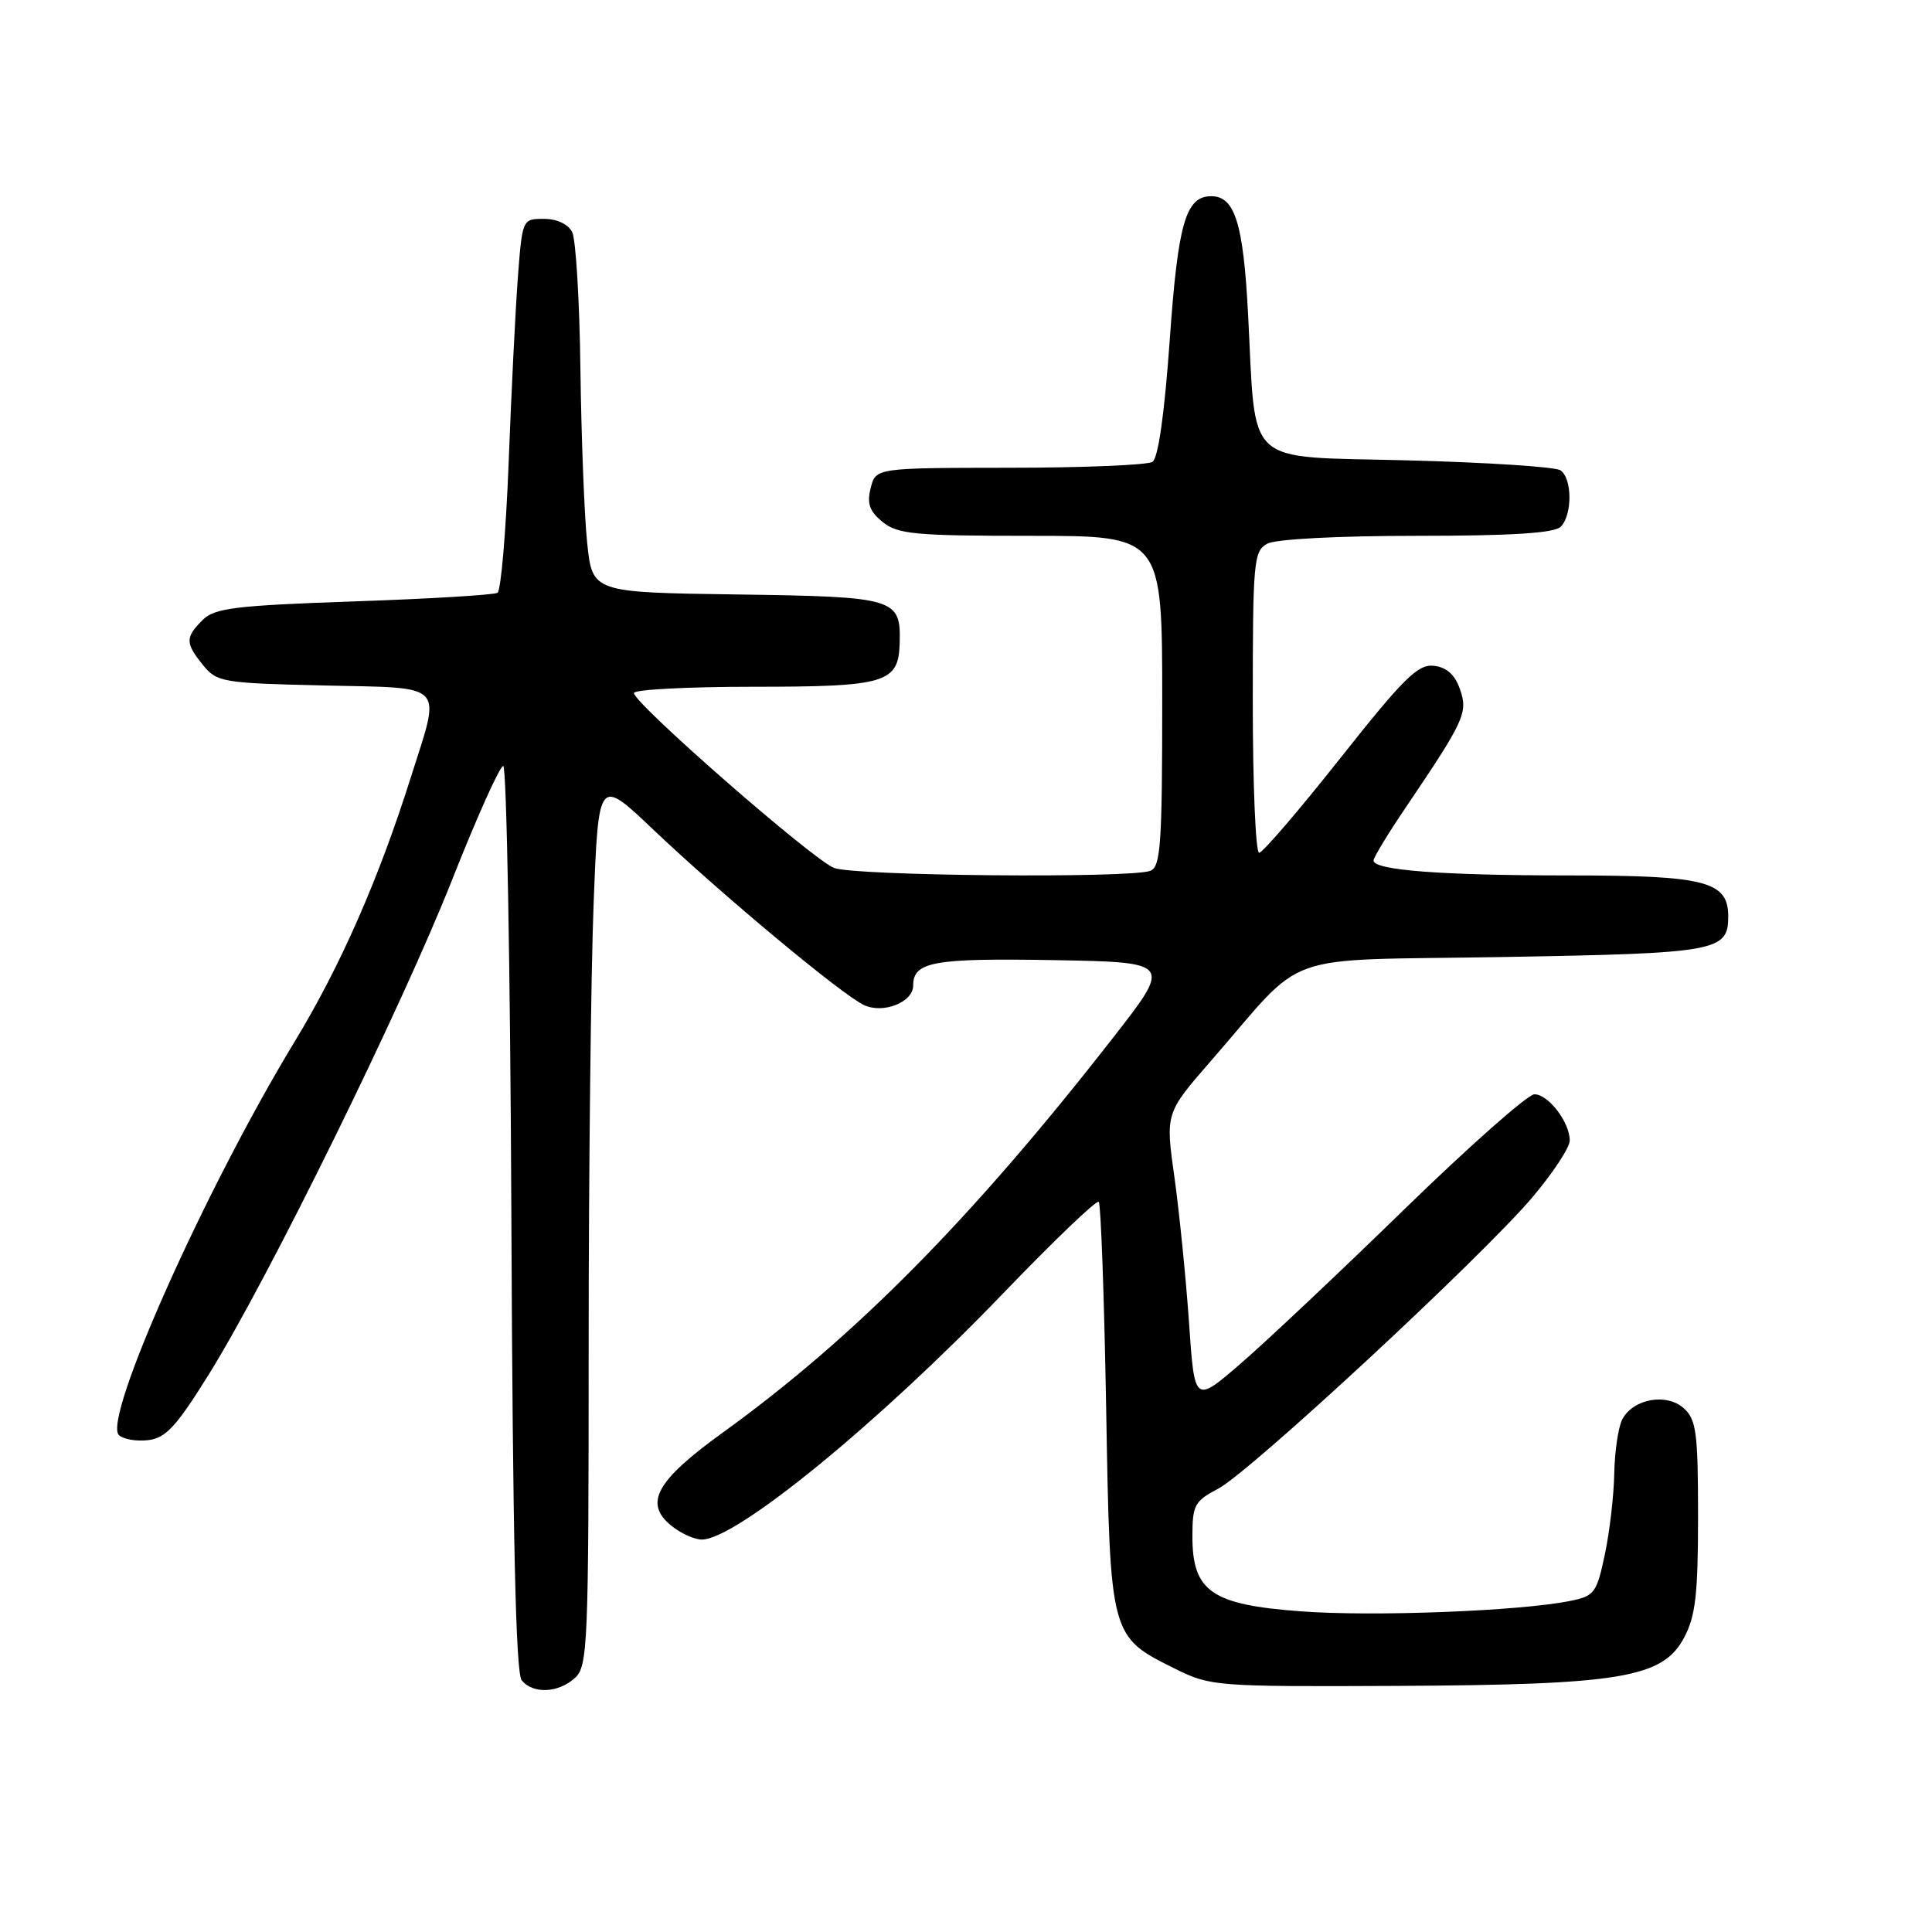 <?xml version="1.0" encoding="UTF-8" standalone="no"?>
<!DOCTYPE svg PUBLIC "-//W3C//DTD SVG 1.1//EN" "http://www.w3.org/Graphics/SVG/1.1/DTD/svg11.dtd" >
<svg xmlns="http://www.w3.org/2000/svg" xmlns:xlink="http://www.w3.org/1999/xlink" version="1.1" viewBox="0 0 256 256">
 <g >
 <path fill="currentColor"
d=" M 76.17 222.35 C 77.89 220.79 78.00 218.10 78.00 178.50 C 78.00 155.30 78.30 128.83 78.66 119.68 C 79.31 103.04 79.31 103.04 86.49 109.86 C 95.72 118.63 111.64 131.88 114.51 133.19 C 117.08 134.36 121.00 132.79 121.00 130.59 C 121.00 127.43 123.69 126.95 139.53 127.22 C 155.29 127.50 155.29 127.50 147.49 137.50 C 128.76 161.52 113.27 177.19 95.71 189.87 C 86.92 196.22 85.29 199.20 88.96 202.17 C 90.20 203.18 92.02 204.00 93.00 204.00 C 97.54 204.00 116.34 188.63 132.93 171.37 C 139.61 164.42 145.30 158.97 145.59 159.25 C 145.87 159.54 146.31 171.80 146.57 186.50 C 147.10 216.99 147.06 216.82 155.73 221.13 C 160.38 223.44 161.13 223.50 185.00 223.39 C 214.76 223.25 220.31 222.32 223.14 217.02 C 224.67 214.15 225.00 211.30 225.00 200.92 C 225.00 189.84 224.77 188.10 223.12 186.61 C 220.84 184.55 216.43 185.33 214.97 188.05 C 214.44 189.05 213.96 192.26 213.90 195.18 C 213.85 198.11 213.29 202.96 212.65 205.97 C 211.57 211.08 211.28 211.48 208.06 212.13 C 201.41 213.48 181.92 214.23 172.36 213.51 C 160.52 212.63 158.00 210.88 158.00 203.57 C 158.00 199.44 158.30 198.89 161.40 197.27 C 165.61 195.07 196.31 166.60 203.05 158.65 C 205.77 155.43 208.00 152.05 208.00 151.12 C 208.00 148.71 205.16 145.00 203.32 145.00 C 202.45 145.00 194.69 151.86 186.07 160.25 C 177.46 168.64 167.68 177.85 164.34 180.73 C 158.28 185.95 158.28 185.95 157.55 175.23 C 157.14 169.33 156.27 160.68 155.62 156.00 C 154.42 147.50 154.42 147.50 160.46 140.57 C 173.41 125.71 168.85 127.33 199.19 126.81 C 227.56 126.32 229.00 126.06 229.00 121.43 C 229.00 116.77 226.00 116.00 207.92 116.00 C 191.06 116.00 182.00 115.31 182.00 114.02 C 182.00 113.63 183.91 110.48 186.25 107.02 C 194.08 95.44 194.54 94.43 193.45 91.32 C 192.78 89.39 191.68 88.41 189.98 88.22 C 187.88 87.99 185.99 89.86 177.59 100.47 C 172.14 107.36 167.30 113.00 166.84 113.00 C 166.38 113.00 166.00 104.02 166.00 93.04 C 166.00 74.32 166.12 73.01 167.93 72.04 C 169.06 71.43 177.33 71.00 187.73 71.00 C 200.30 71.00 205.96 70.64 206.80 69.80 C 208.37 68.23 208.34 63.34 206.75 62.31 C 206.06 61.86 196.97 61.27 186.54 61.00 C 164.52 60.42 166.47 62.22 165.37 41.50 C 164.74 29.58 163.62 26.00 160.50 26.00 C 157.12 26.00 156.09 29.54 155.00 45.00 C 154.30 54.87 153.47 60.71 152.70 61.20 C 152.04 61.62 143.52 61.98 133.77 61.98 C 116.04 62.00 116.04 62.00 115.37 64.67 C 114.85 66.73 115.21 67.75 116.96 69.17 C 118.96 70.79 121.25 71.00 136.61 71.00 C 154.00 71.00 154.00 71.00 154.00 92.89 C 154.00 111.93 153.79 114.87 152.42 115.39 C 149.78 116.40 113.32 116.07 110.53 115.01 C 107.73 113.95 84.00 93.21 84.00 91.83 C 84.00 91.37 91.11 91.00 99.81 91.00 C 117.37 91.00 119.06 90.50 119.21 85.25 C 119.38 79.26 118.74 79.07 97.65 78.77 C 78.50 78.50 78.50 78.50 77.81 72.00 C 77.43 68.42 77.03 58.08 76.91 49.00 C 76.80 39.92 76.30 31.71 75.82 30.75 C 75.28 29.70 73.79 29.00 72.07 29.00 C 69.22 29.00 69.21 29.03 68.62 36.75 C 68.30 41.01 67.75 52.04 67.40 61.27 C 67.04 70.49 66.38 78.26 65.92 78.55 C 65.46 78.83 56.90 79.35 46.88 79.69 C 31.07 80.24 28.43 80.57 26.84 82.16 C 24.53 84.47 24.54 85.21 26.91 88.14 C 28.73 90.39 29.50 90.52 42.91 90.83 C 59.29 91.20 58.45 90.32 54.48 102.87 C 50.18 116.49 45.12 128.00 39.06 137.99 C 27.24 157.45 13.59 187.99 15.75 190.15 C 16.30 190.70 18.04 191.01 19.60 190.83 C 21.97 190.56 23.35 189.06 27.74 182.00 C 35.60 169.34 53.19 133.57 59.94 116.50 C 63.20 108.25 66.23 101.50 66.68 101.50 C 67.13 101.50 67.62 128.46 67.76 161.41 C 67.94 203.63 68.34 221.71 69.13 222.66 C 70.65 224.49 73.96 224.34 76.17 222.35 Z "/>
</g>
</svg>